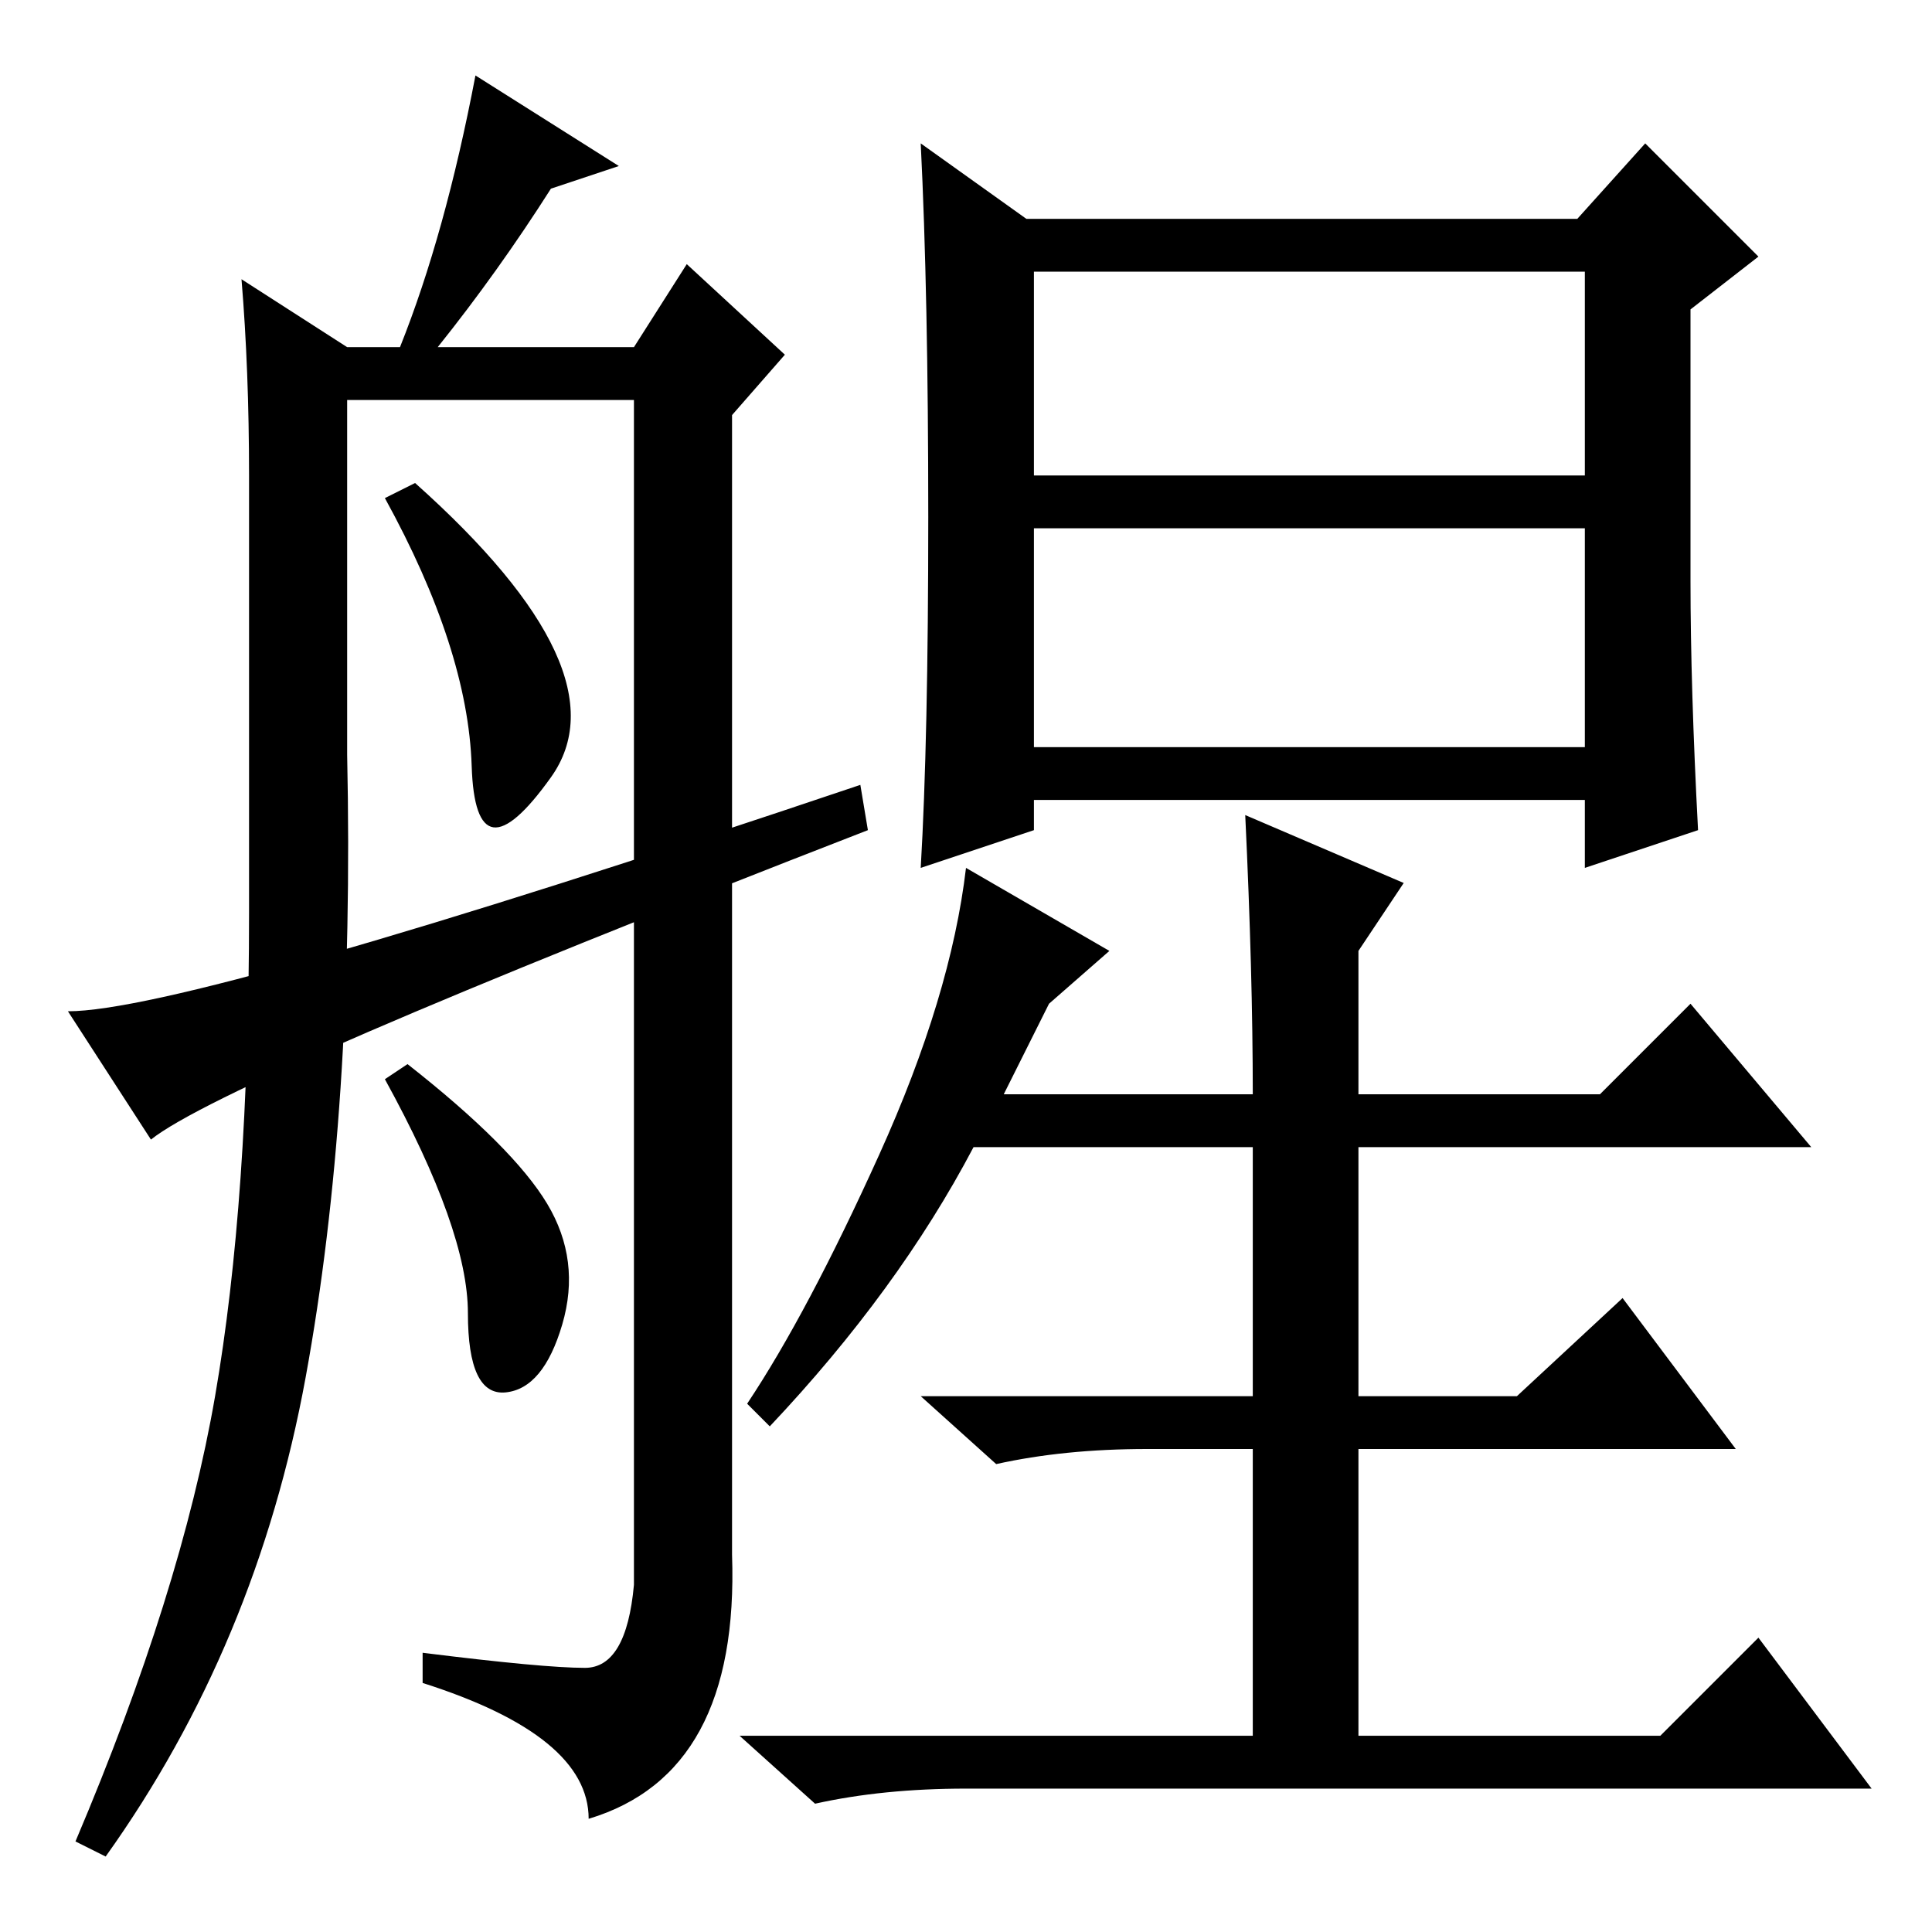 <?xml version="1.0" standalone="no"?>
<!DOCTYPE svg PUBLIC "-//W3C//DTD SVG 1.1//EN" "http://www.w3.org/Graphics/SVG/1.1/DTD/svg11.dtd" >
<svg xmlns="http://www.w3.org/2000/svg" xmlns:xlink="http://www.w3.org/1999/xlink" version="1.1" viewBox="0 -36 256 256">
  <g transform="matrix(1 0 0 -1 0 220)">
   <path fill="currentColor"
d="M123 187.5q0 29.5 -1 49.5l14 -10h73l9 10l15 -15l-9 -7v-36q0 -14 1 -33l-15 -5v9h-73v-4l-15 -5q1 17 1 46.5zM137 193h73v27h-73v-27zM137 157h73v29h-73v-29zM147 130l-8 -7l-6 -12h33q0 16 -1 37l21 -9l-6 -9v-19h32l12 12l16 -19h-60v-33h21l14 13l15 -20h-50v-38
h40l13 13l15 -20h-120q-11 0 -20 -2l-10 9h68v38h-14q-11 0 -20 -2l-10 9h44v33h-37q-10 -19 -27 -37l-3 3q8 12 17.5 33t11.5 38zM62.5 154.5q-0.5 15.5 -11.5 35.5l4 2q28 -25 18 -39t-10.5 1.5zM82 234l-9 -3q-7 -11 -15 -21h26l7 11l13 -12l-7 -8v-151q1 -29 -19 -35
q0 11 -22 18v4q16 -2 21.5 -2t6.5 11v157h-38v-47q1 -47 -5.5 -82.5t-26.5 -63.5l-4 2q14 33 18.5 59t4.5 64v58q0 14 -1 26l14 -9h7q6 15 10 36zM72.5 96.5q4.5 -7.5 2 -16t-7.5 -9t-5 10.5t-11 31l3 2q14 -11 18.5 -18.5zM20 105l-11 17q16 0 105 30l1 -6q-85 -33 -95 -41
z" />
  </g>

</svg>
